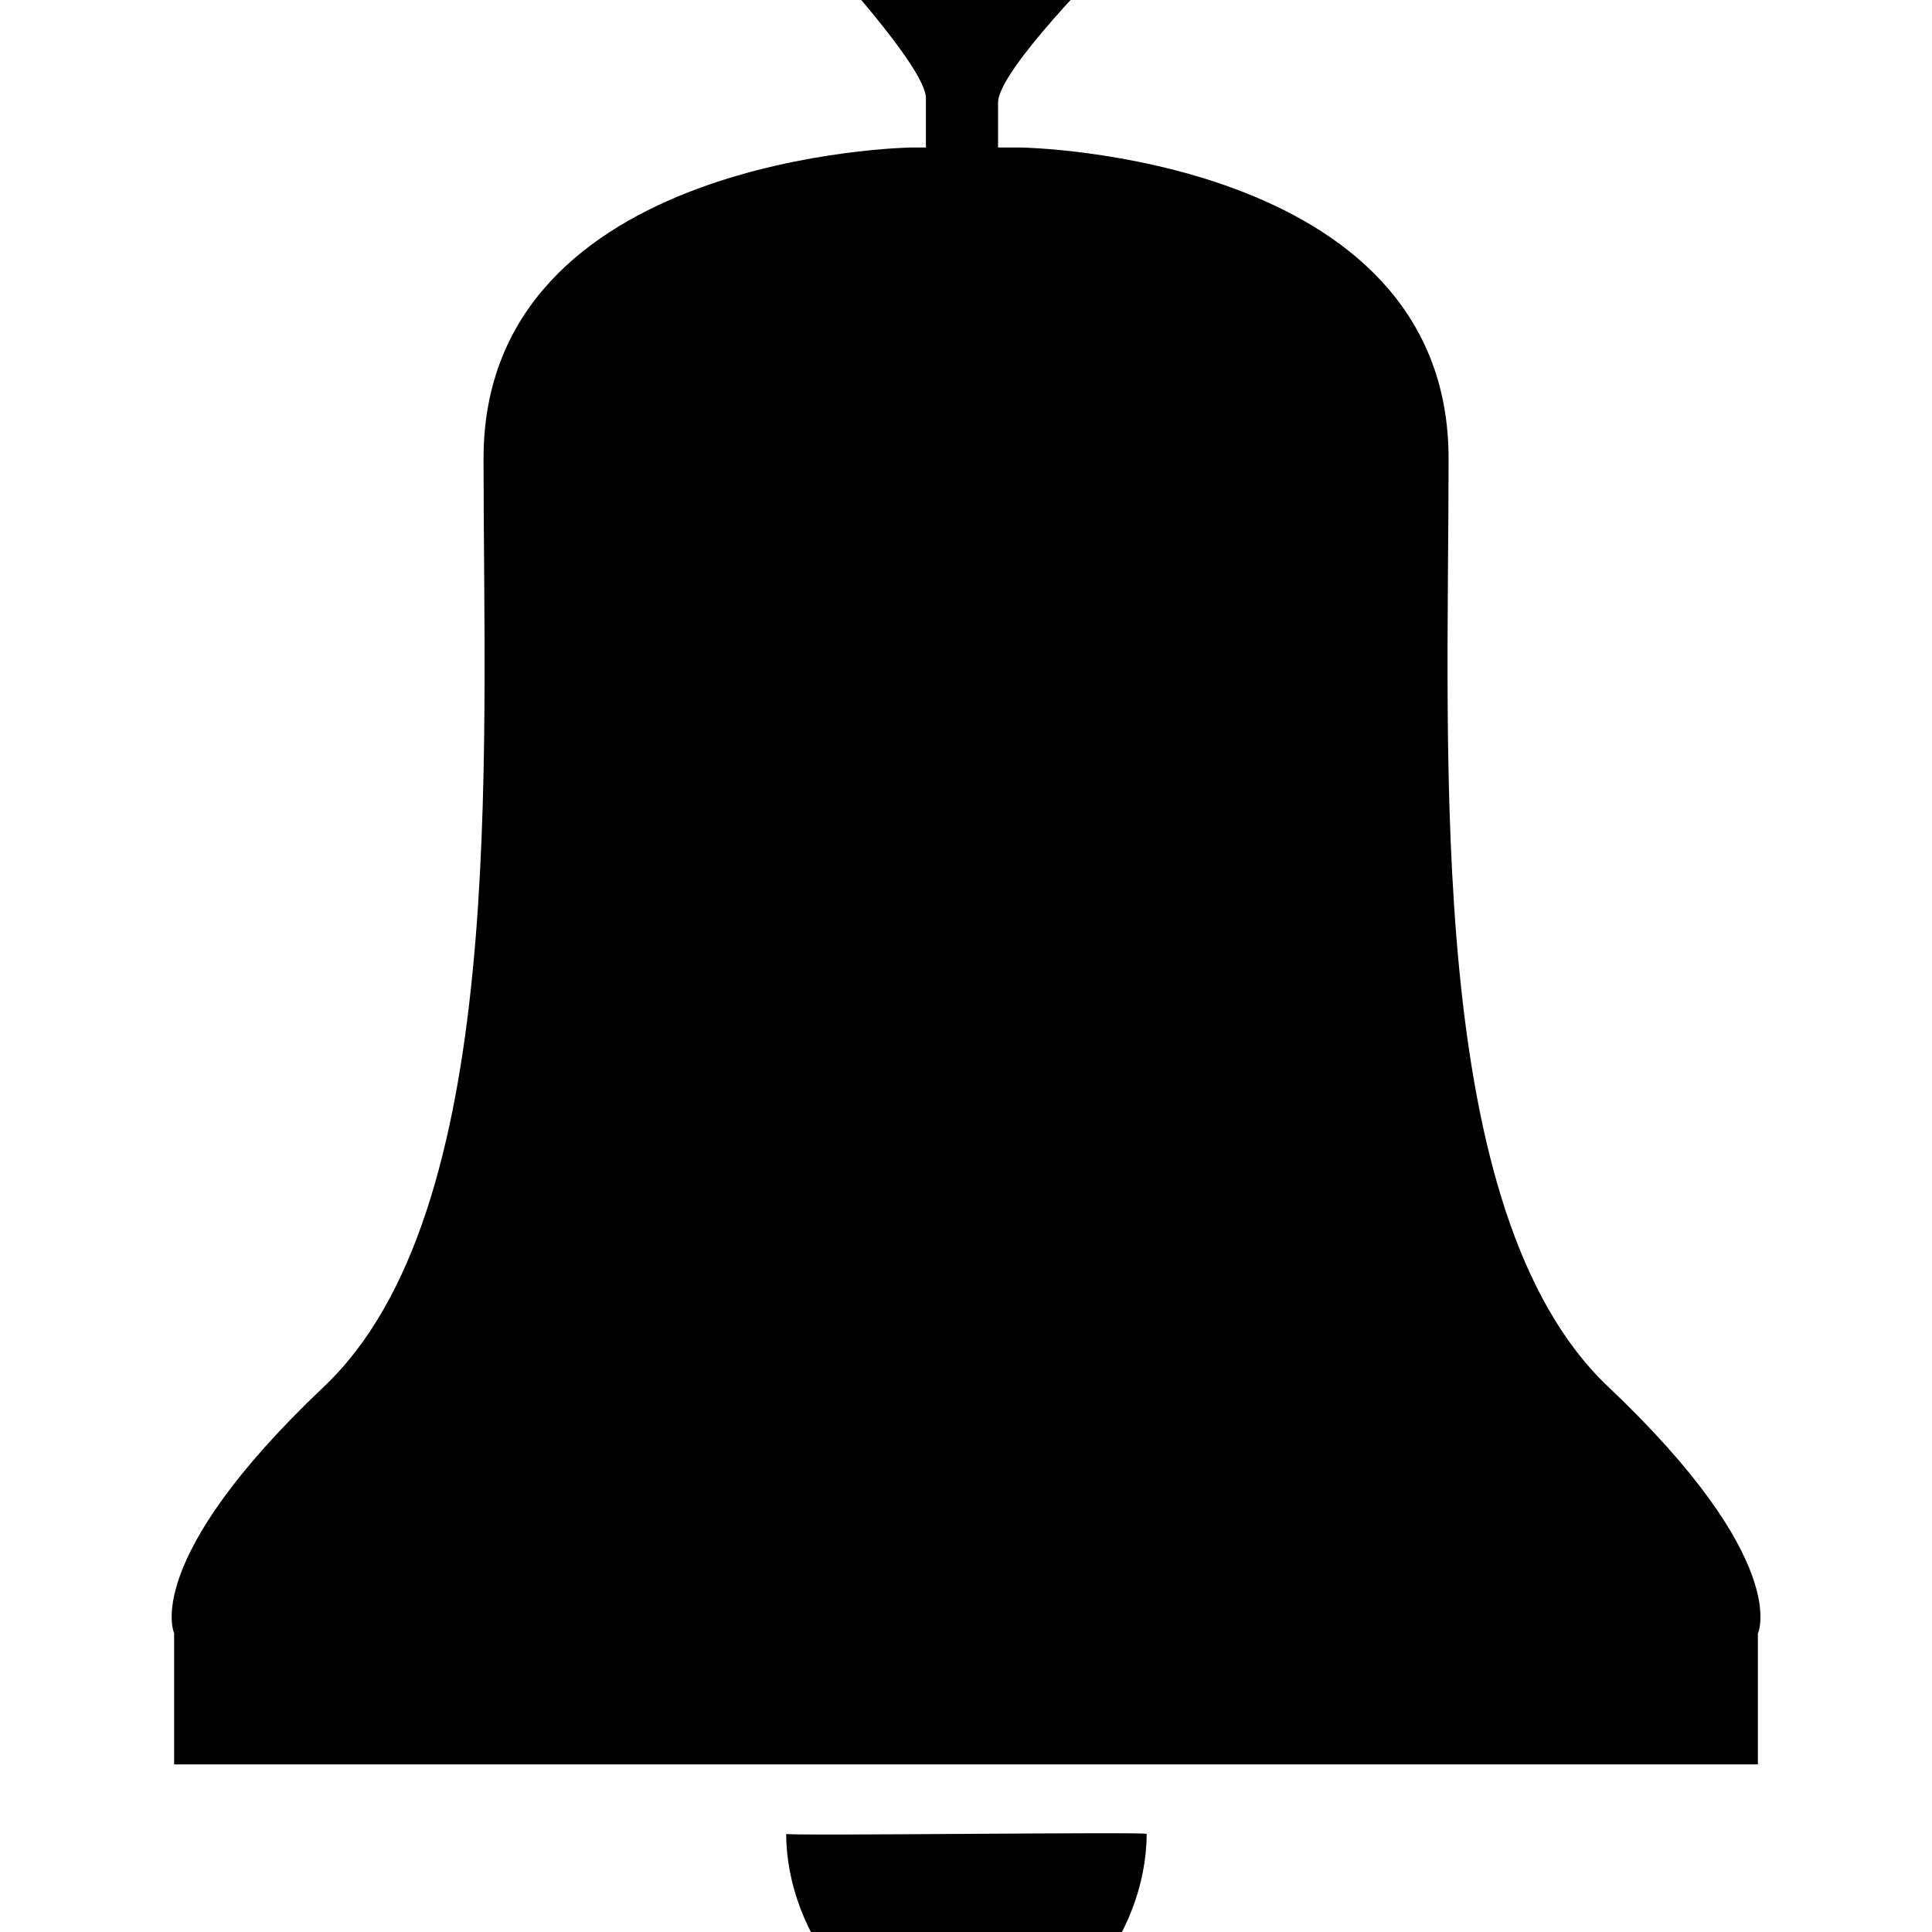 <!-- Generated by IcoMoon.io -->
<svg version="1.1" xmlns="http://www.w3.org/2000/svg" width="32" height="32" viewBox="0 0 32 32">
<title>alarm1</title>
<path d="M29.116 27.050v2.174h-26.232v-2.174c0 0-0.561-1.202 2.483-4.084 3.042-2.881 2.642-10.328 2.642-15.372s7.084-5.151 7.084-5.151h0.243c0 0.002 0-0.035 0-0.819 0-0.504-1.691-2.328-1.691-2.328l-0.025-1.104h4.776l-0.032 1.146c0 0-1.833 1.823-1.833 2.361 0 0.519 0 0.693 0 0.744h0.378c0 0 7.084 0.107 7.084 5.151s-0.4 12.492 2.643 15.374 2.482 4.083 2.482 4.083zM18.992 30.375c0 1.65-1.336 3.434-2.985 3.434s-2.985-1.784-2.985-3.434c0 0.037 5.969-0.038 5.969 0z"></path>
</svg>
